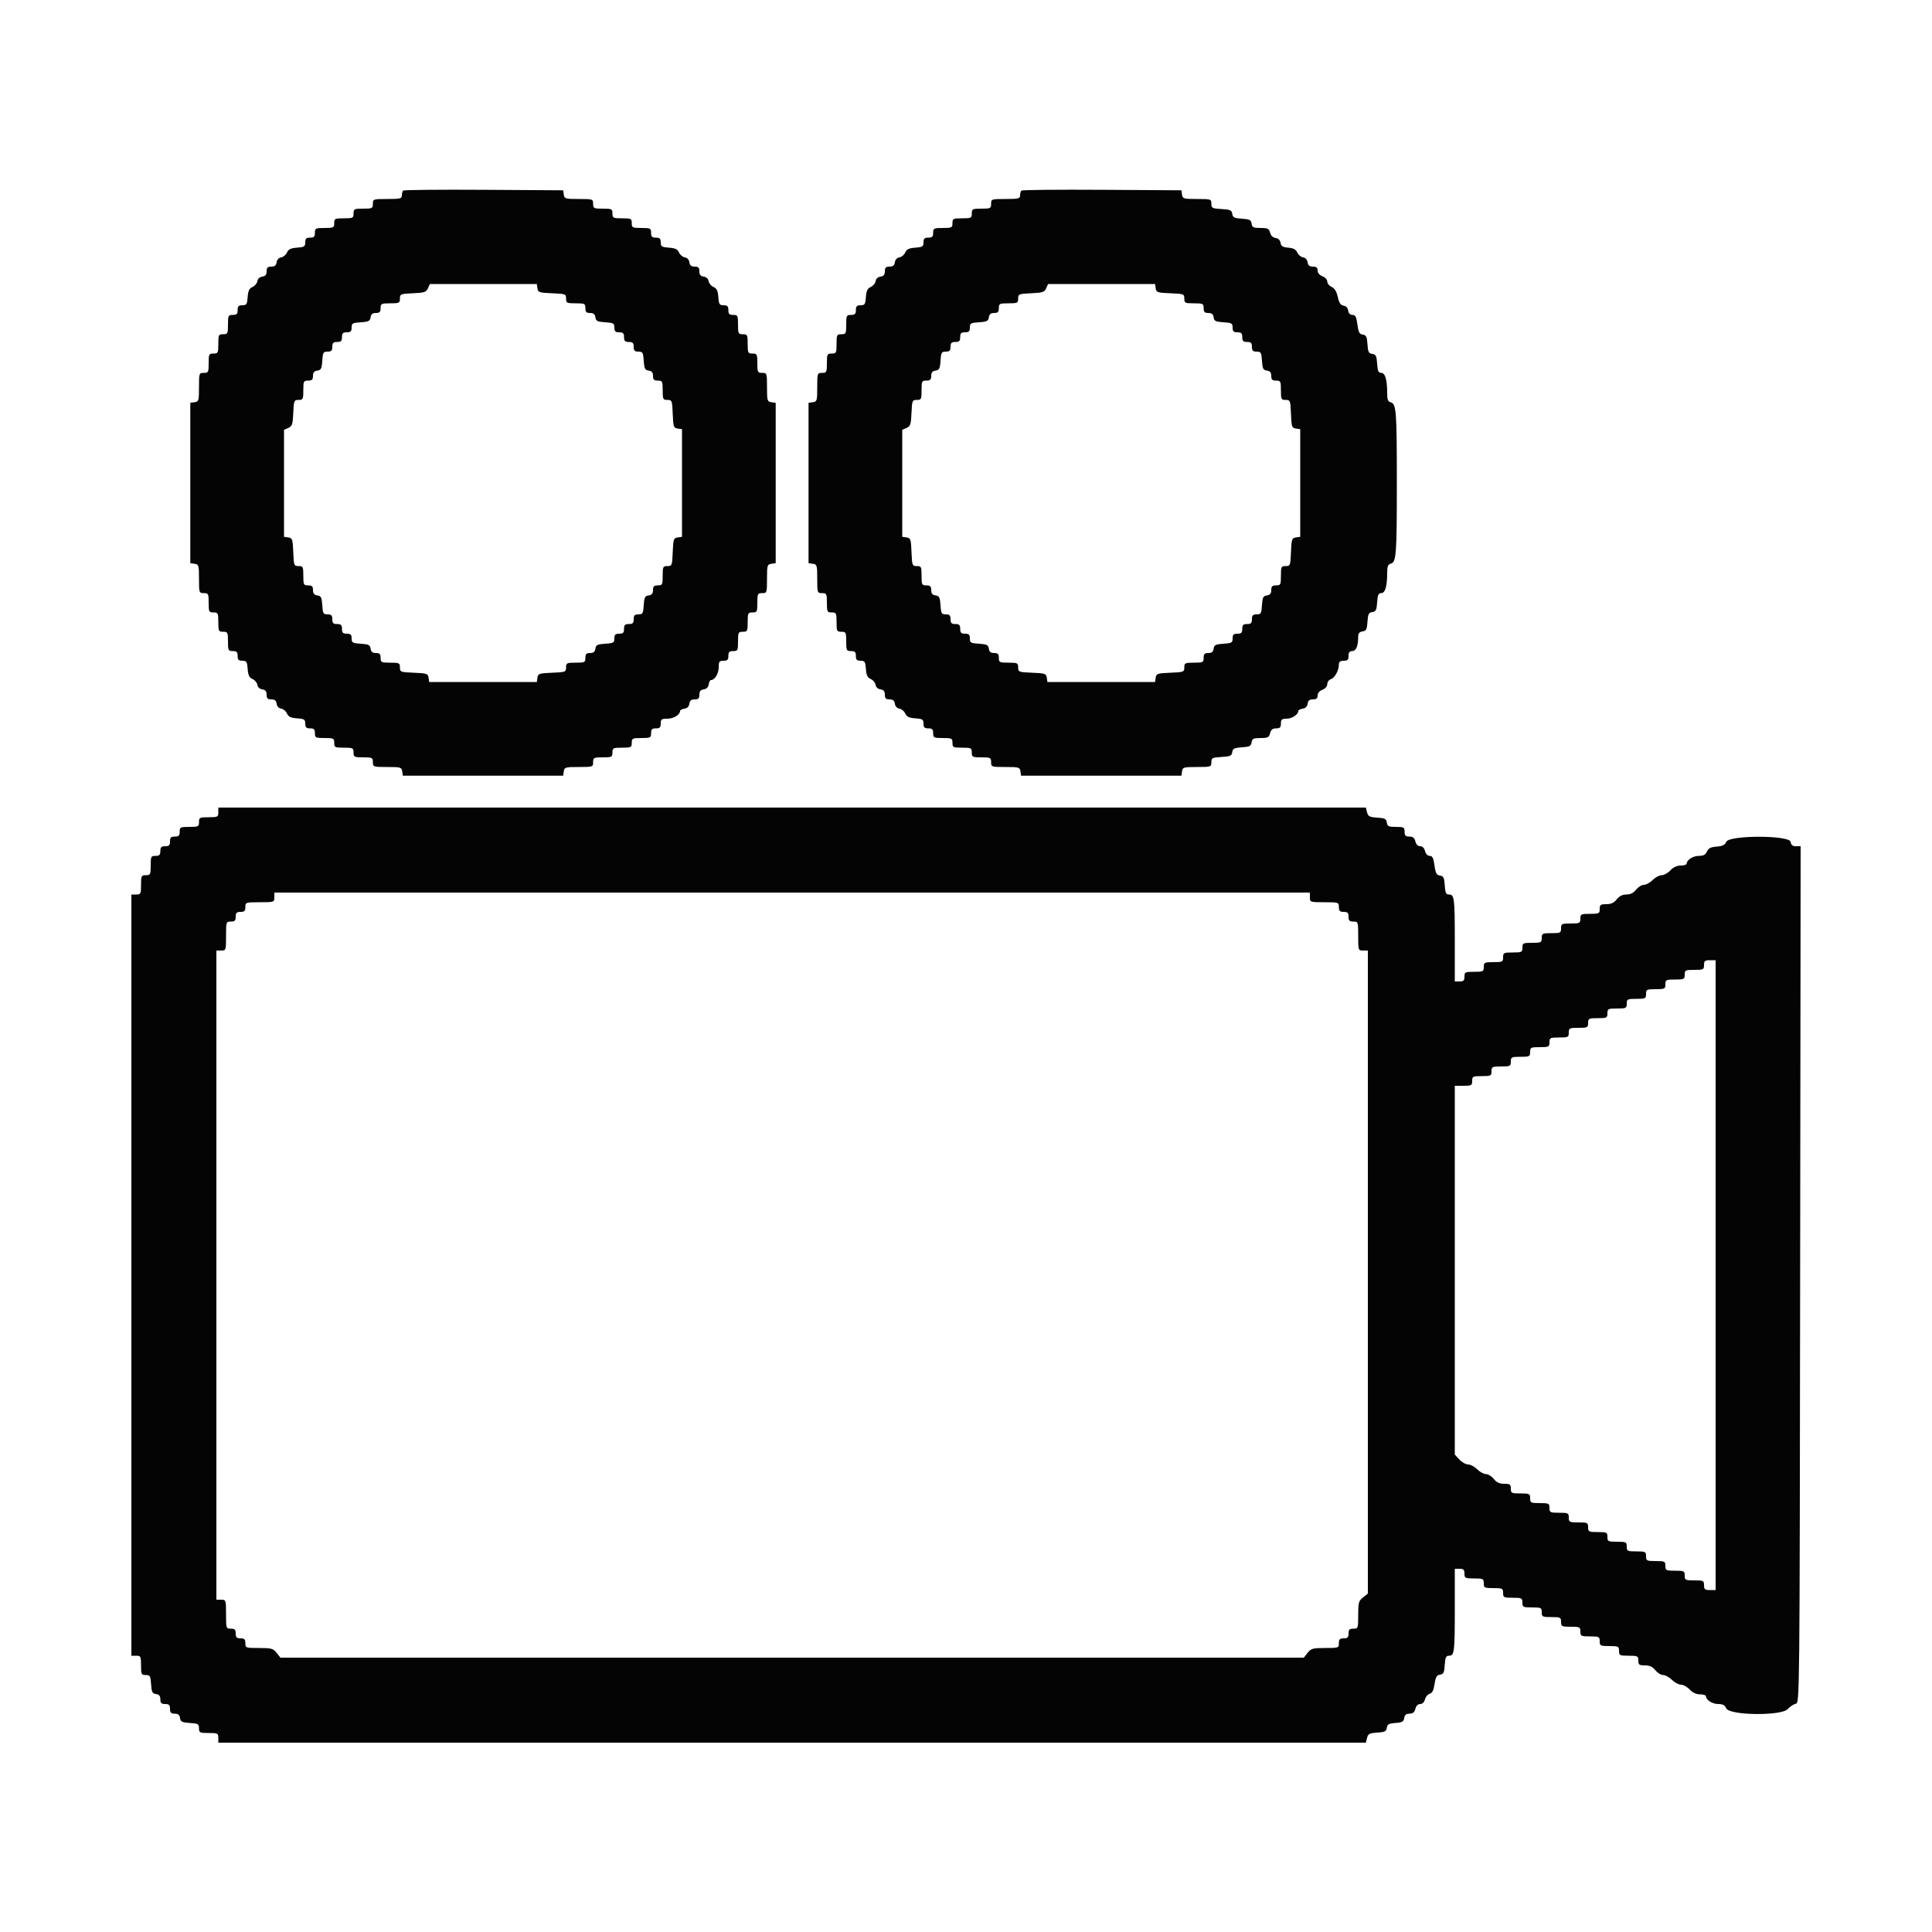 <svg id="svg" version="1.1" xmlns="http://www.w3.org/2000/svg" xmlns:xlink="http://www.w3.org/1999/xlink" width="400" height="400" viewBox="0, 0, 400,400"><g id="svgg"><path id="path0" d="M83.471 39.462 C 83.322 39.611,83.200 40.063,83.200 40.467 C 83.200 41.113,82.842 41.200,80.200 41.200 C 77.267 41.200,77.200 41.222,77.200 42.200 C 77.200 43.133,77.067 43.200,75.200 43.200 C 73.333 43.200,73.200 43.267,73.200 44.200 C 73.200 45.133,73.067 45.200,71.200 45.200 C 69.333 45.200,69.200 45.267,69.200 46.200 C 69.200 47.133,69.067 47.200,67.200 47.200 C 65.333 47.200,65.200 47.267,65.200 48.200 C 65.200 49.000,65.000 49.200,64.200 49.200 C 63.406 49.200,63.200 49.402,63.200 50.177 C 63.200 51.040,63.002 51.168,61.500 51.277 C 60.198 51.371,59.709 51.607,59.412 52.284 C 59.199 52.770,58.659 53.220,58.212 53.284 C 57.721 53.354,57.349 53.756,57.272 54.300 C 57.180 54.951,56.876 55.200,56.172 55.200 C 55.409 55.200,55.200 55.409,55.200 56.172 C 55.200 56.876,54.951 57.180,54.300 57.272 C 53.756 57.349,53.354 57.721,53.284 58.212 C 53.220 58.659,52.770 59.199,52.284 59.412 C 51.607 59.709,51.371 60.198,51.277 61.500 C 51.168 63.002,51.040 63.200,50.177 63.200 C 49.402 63.200,49.200 63.406,49.200 64.200 C 49.200 65.000,49.000 65.200,48.200 65.200 C 47.267 65.200,47.200 65.333,47.200 67.200 C 47.200 69.067,47.133 69.200,46.200 69.200 C 45.267 69.200,45.200 69.333,45.200 71.200 C 45.200 73.067,45.133 73.200,44.200 73.200 C 43.267 73.200,43.200 73.333,43.200 75.200 C 43.200 77.067,43.133 77.200,42.200 77.200 C 41.223 77.200,41.200 77.269,41.200 80.172 C 41.200 82.950,41.141 83.153,40.300 83.272 L 39.400 83.400 39.400 100.000 L 39.400 116.600 40.300 116.728 C 41.141 116.847,41.200 117.050,41.200 119.828 C 41.200 122.731,41.223 122.800,42.200 122.800 C 43.133 122.800,43.200 122.933,43.200 124.800 C 43.200 126.667,43.267 126.800,44.200 126.800 C 45.133 126.800,45.200 126.933,45.200 128.800 C 45.200 130.667,45.267 130.800,46.200 130.800 C 47.133 130.800,47.200 130.933,47.200 132.800 C 47.200 134.667,47.267 134.800,48.200 134.800 C 49.000 134.800,49.200 135.000,49.200 135.800 C 49.200 136.594,49.402 136.800,50.177 136.800 C 51.040 136.800,51.168 136.998,51.277 138.500 C 51.371 139.802,51.607 140.291,52.284 140.588 C 52.770 140.801,53.220 141.341,53.284 141.788 C 53.354 142.279,53.756 142.651,54.300 142.728 C 54.951 142.820,55.200 143.124,55.200 143.828 C 55.200 144.591,55.409 144.800,56.172 144.800 C 56.876 144.800,57.180 145.049,57.272 145.700 C 57.349 146.244,57.721 146.646,58.212 146.716 C 58.659 146.780,59.199 147.230,59.412 147.716 C 59.709 148.393,60.198 148.629,61.500 148.723 C 63.002 148.832,63.200 148.960,63.200 149.823 C 63.200 150.598,63.406 150.800,64.200 150.800 C 65.000 150.800,65.200 151.000,65.200 151.800 C 65.200 152.733,65.333 152.800,67.200 152.800 C 69.067 152.800,69.200 152.867,69.200 153.800 C 69.200 154.733,69.333 154.800,71.200 154.800 C 73.067 154.800,73.200 154.867,73.200 155.800 C 73.200 156.733,73.333 156.800,75.200 156.800 C 77.067 156.800,77.200 156.867,77.200 157.800 C 77.200 158.777,77.269 158.800,80.172 158.800 C 82.950 158.800,83.153 158.859,83.272 159.700 L 83.400 160.600 100.000 160.600 L 116.600 160.600 116.728 159.700 C 116.847 158.859,117.050 158.800,119.828 158.800 C 122.731 158.800,122.800 158.777,122.800 157.800 C 122.800 156.867,122.933 156.800,124.800 156.800 C 126.667 156.800,126.800 156.733,126.800 155.800 C 126.800 154.867,126.933 154.800,128.800 154.800 C 130.667 154.800,130.800 154.733,130.800 153.800 C 130.800 152.867,130.933 152.800,132.800 152.800 C 134.667 152.800,134.800 152.733,134.800 151.800 C 134.800 151.000,135.000 150.800,135.800 150.800 C 136.600 150.800,136.800 150.600,136.800 149.800 C 136.800 148.928,136.975 148.800,138.171 148.800 C 139.454 148.800,140.800 147.980,140.800 147.199 C 140.800 147.010,141.205 146.798,141.700 146.728 C 142.278 146.646,142.646 146.278,142.728 145.700 C 142.820 145.049,143.124 144.800,143.828 144.800 C 144.591 144.800,144.800 144.591,144.800 143.828 C 144.800 143.124,145.049 142.820,145.700 142.728 C 146.278 142.646,146.646 142.278,146.728 141.700 C 146.798 141.205,147.010 140.800,147.199 140.800 C 147.980 140.800,148.800 139.454,148.800 138.171 C 148.800 136.975,148.928 136.800,149.800 136.800 C 150.600 136.800,150.800 136.600,150.800 135.800 C 150.800 135.000,151.000 134.800,151.800 134.800 C 152.733 134.800,152.800 134.667,152.800 132.800 C 152.800 130.933,152.867 130.800,153.800 130.800 C 154.733 130.800,154.800 130.667,154.800 128.800 C 154.800 126.933,154.867 126.800,155.800 126.800 C 156.733 126.800,156.800 126.667,156.800 124.800 C 156.800 122.933,156.867 122.800,157.800 122.800 C 158.777 122.800,158.800 122.731,158.800 119.828 C 158.800 117.050,158.859 116.847,159.700 116.728 L 160.600 116.600 160.600 100.000 L 160.600 83.400 159.700 83.272 C 158.859 83.153,158.800 82.950,158.800 80.172 C 158.800 77.269,158.777 77.200,157.800 77.200 C 156.867 77.200,156.800 77.067,156.800 75.200 C 156.800 73.333,156.733 73.200,155.800 73.200 C 154.867 73.200,154.800 73.067,154.800 71.200 C 154.800 69.333,154.733 69.200,153.800 69.200 C 152.867 69.200,152.800 69.067,152.800 67.200 C 152.800 65.333,152.733 65.200,151.800 65.200 C 151.000 65.200,150.800 65.000,150.800 64.200 C 150.800 63.406,150.598 63.200,149.823 63.200 C 148.960 63.200,148.832 63.002,148.723 61.500 C 148.629 60.198,148.393 59.709,147.716 59.412 C 147.230 59.199,146.780 58.659,146.716 58.212 C 146.646 57.721,146.244 57.349,145.700 57.272 C 145.049 57.180,144.800 56.876,144.800 56.172 C 144.800 55.409,144.591 55.200,143.828 55.200 C 143.124 55.200,142.820 54.951,142.728 54.300 C 142.651 53.756,142.279 53.354,141.788 53.284 C 141.341 53.220,140.801 52.770,140.588 52.284 C 140.291 51.607,139.802 51.371,138.500 51.277 C 136.998 51.168,136.800 51.040,136.800 50.177 C 136.800 49.402,136.594 49.200,135.800 49.200 C 135.000 49.200,134.800 49.000,134.800 48.200 C 134.800 47.267,134.667 47.200,132.800 47.200 C 130.933 47.200,130.800 47.133,130.800 46.200 C 130.800 45.267,130.667 45.200,128.800 45.200 C 126.933 45.200,126.800 45.133,126.800 44.200 C 126.800 43.267,126.667 43.200,124.800 43.200 C 122.933 43.200,122.800 43.133,122.800 42.200 C 122.800 41.223,122.731 41.200,119.828 41.200 C 117.050 41.200,116.847 41.141,116.728 40.300 L 116.600 39.400 100.171 39.296 C 91.135 39.238,83.620 39.313,83.471 39.462 M211.471 39.462 C 211.322 39.611,211.200 40.063,211.200 40.467 C 211.200 41.113,210.842 41.200,208.200 41.200 C 205.267 41.200,205.200 41.222,205.200 42.200 C 205.200 43.133,205.067 43.200,203.200 43.200 C 201.333 43.200,201.200 43.267,201.200 44.200 C 201.200 45.133,201.067 45.200,199.200 45.200 C 197.333 45.200,197.200 45.267,197.200 46.200 C 197.200 47.133,197.067 47.200,195.200 47.200 C 193.333 47.200,193.200 47.267,193.200 48.200 C 193.200 49.000,193.000 49.200,192.200 49.200 C 191.406 49.200,191.200 49.402,191.200 50.177 C 191.200 51.040,191.002 51.168,189.500 51.277 C 188.198 51.371,187.709 51.607,187.412 52.284 C 187.199 52.770,186.659 53.220,186.212 53.284 C 185.721 53.354,185.349 53.756,185.272 54.300 C 185.180 54.951,184.876 55.200,184.172 55.200 C 183.409 55.200,183.200 55.409,183.200 56.172 C 183.200 56.876,182.951 57.180,182.300 57.272 C 181.756 57.349,181.354 57.721,181.284 58.212 C 181.220 58.659,180.770 59.199,180.284 59.412 C 179.607 59.709,179.371 60.198,179.277 61.500 C 179.168 63.002,179.040 63.200,178.177 63.200 C 177.402 63.200,177.200 63.406,177.200 64.200 C 177.200 65.000,177.000 65.200,176.200 65.200 C 175.267 65.200,175.200 65.333,175.200 67.200 C 175.200 69.067,175.133 69.200,174.200 69.200 C 173.267 69.200,173.200 69.333,173.200 71.200 C 173.200 73.067,173.133 73.200,172.200 73.200 C 171.267 73.200,171.200 73.333,171.200 75.200 C 171.200 77.067,171.133 77.200,170.200 77.200 C 169.223 77.200,169.200 77.269,169.200 80.172 C 169.200 82.950,169.141 83.153,168.300 83.272 L 167.400 83.400 167.400 100.000 L 167.400 116.600 168.300 116.728 C 169.141 116.847,169.200 117.050,169.200 119.828 C 169.200 122.731,169.223 122.800,170.200 122.800 C 171.133 122.800,171.200 122.933,171.200 124.800 C 171.200 126.667,171.267 126.800,172.200 126.800 C 173.133 126.800,173.200 126.933,173.200 128.800 C 173.200 130.667,173.267 130.800,174.200 130.800 C 175.133 130.800,175.200 130.933,175.200 132.800 C 175.200 134.667,175.267 134.800,176.200 134.800 C 177.000 134.800,177.200 135.000,177.200 135.800 C 177.200 136.594,177.402 136.800,178.177 136.800 C 179.040 136.800,179.168 136.998,179.277 138.500 C 179.371 139.802,179.607 140.291,180.284 140.588 C 180.770 140.801,181.220 141.341,181.284 141.788 C 181.354 142.279,181.756 142.651,182.300 142.728 C 182.951 142.820,183.200 143.124,183.200 143.828 C 183.200 144.591,183.409 144.800,184.172 144.800 C 184.876 144.800,185.180 145.049,185.272 145.700 C 185.349 146.244,185.721 146.646,186.212 146.716 C 186.659 146.780,187.199 147.230,187.412 147.716 C 187.709 148.393,188.198 148.629,189.500 148.723 C 191.002 148.832,191.200 148.960,191.200 149.823 C 191.200 150.598,191.406 150.800,192.200 150.800 C 193.000 150.800,193.200 151.000,193.200 151.800 C 193.200 152.733,193.333 152.800,195.200 152.800 C 197.067 152.800,197.200 152.867,197.200 153.800 C 197.200 154.733,197.333 154.800,199.200 154.800 C 201.067 154.800,201.200 154.867,201.200 155.800 C 201.200 156.733,201.333 156.800,203.200 156.800 C 205.067 156.800,205.200 156.867,205.200 157.800 C 205.200 158.777,205.269 158.800,208.172 158.800 C 210.950 158.800,211.153 158.859,211.272 159.700 L 211.400 160.600 228.000 160.600 L 244.600 160.600 244.728 159.700 C 244.847 158.859,245.050 158.800,247.828 158.800 C 250.715 158.800,250.800 158.772,250.800 157.821 C 250.800 156.922,250.972 156.832,252.900 156.721 C 254.714 156.616,255.017 156.480,255.125 155.721 C 255.231 154.979,255.544 154.823,257.125 154.721 C 258.721 154.618,259.019 154.466,259.128 153.700 C 259.238 152.925,259.496 152.800,260.984 152.800 C 262.495 152.800,262.745 152.674,262.964 151.800 C 263.148 151.069,263.483 150.800,264.208 150.800 C 264.999 150.800,265.200 150.598,265.200 149.800 C 265.200 148.961,265.389 148.800,266.371 148.800 C 267.487 148.800,268.800 147.935,268.800 147.199 C 268.800 147.010,269.205 146.798,269.700 146.728 C 270.278 146.646,270.646 146.278,270.728 145.700 C 270.820 145.049,271.124 144.800,271.828 144.800 C 272.537 144.800,272.800 144.581,272.800 143.990 C 272.800 143.494,273.188 143.033,273.800 142.800 C 274.397 142.573,274.800 142.104,274.800 141.637 C 274.800 141.206,275.133 140.748,275.539 140.619 C 276.350 140.362,277.200 138.808,277.200 137.581 C 277.200 137.015,277.475 136.800,278.200 136.800 C 279.000 136.800,279.200 136.600,279.200 135.800 C 279.200 135.087,279.416 134.800,279.953 134.800 C 280.747 134.800,281.185 133.785,281.195 131.928 C 281.199 131.123,281.424 130.824,282.100 130.728 C 282.866 130.619,283.018 130.321,283.121 128.725 C 283.223 127.144,283.379 126.831,284.121 126.725 C 284.864 126.619,285.019 126.307,285.122 124.700 C 285.220 123.174,285.387 122.800,285.972 122.800 C 286.789 122.800,287.200 121.393,287.200 118.597 C 287.200 117.276,287.366 116.850,287.939 116.700 C 289.089 116.399,289.200 114.932,289.200 100.000 C 289.200 85.068,289.089 83.601,287.939 83.300 C 287.366 83.150,287.200 82.724,287.200 81.403 C 287.200 78.607,286.789 77.200,285.972 77.200 C 285.387 77.200,285.220 76.826,285.122 75.300 C 285.019 73.693,284.864 73.381,284.121 73.275 C 283.379 73.169,283.223 72.856,283.121 71.275 C 283.020 69.714,282.858 69.380,282.149 69.279 C 281.455 69.180,281.249 68.791,281.035 67.179 C 280.825 65.595,280.621 65.200,280.014 65.200 C 279.532 65.200,279.209 64.872,279.128 64.300 C 279.050 63.749,278.679 63.354,278.173 63.282 C 277.562 63.194,277.249 62.725,276.973 61.482 C 276.720 60.339,276.312 59.673,275.700 59.405 C 275.205 59.188,274.800 58.689,274.800 58.295 C 274.800 57.901,274.352 57.410,273.800 57.200 C 273.188 56.967,272.800 56.506,272.800 56.010 C 272.800 55.419,272.537 55.200,271.828 55.200 C 271.124 55.200,270.820 54.951,270.728 54.300 C 270.651 53.756,270.279 53.354,269.788 53.284 C 269.341 53.220,268.801 52.770,268.588 52.284 C 268.307 51.644,267.793 51.366,266.725 51.277 C 265.558 51.180,265.224 50.971,265.125 50.277 C 265.046 49.722,264.670 49.353,264.101 49.272 C 263.540 49.193,263.110 48.779,262.957 48.172 C 262.746 47.330,262.482 47.200,260.984 47.200 C 259.496 47.200,259.238 47.075,259.128 46.300 C 259.019 45.534,258.721 45.382,257.125 45.279 C 255.544 45.177,255.231 45.021,255.125 44.279 C 255.017 43.520,254.714 43.384,252.900 43.279 C 250.972 43.168,250.800 43.078,250.800 42.179 C 250.800 41.228,250.715 41.200,247.828 41.200 C 245.050 41.200,244.847 41.141,244.728 40.300 L 244.600 39.400 228.171 39.296 C 219.135 39.238,211.620 39.313,211.471 39.462 M111.272 59.700 C 111.389 60.526,111.639 60.610,114.300 60.718 C 117.081 60.830,117.200 60.875,117.200 61.818 C 117.200 62.730,117.343 62.800,119.200 62.800 C 121.067 62.800,121.200 62.867,121.200 63.800 C 121.200 64.592,121.402 64.800,122.172 64.800 C 122.876 64.800,123.180 65.049,123.272 65.700 C 123.381 66.468,123.679 66.618,125.300 66.722 C 127.015 66.832,127.200 66.939,127.200 67.822 C 127.200 68.599,127.406 68.800,128.200 68.800 C 129.000 68.800,129.200 69.000,129.200 69.800 C 129.200 70.600,129.400 70.800,130.200 70.800 C 131.000 70.800,131.200 71.000,131.200 71.800 C 131.200 72.594,131.401 72.800,132.178 72.800 C 133.061 72.800,133.168 72.985,133.278 74.700 C 133.382 76.321,133.532 76.619,134.300 76.728 C 134.951 76.820,135.200 77.124,135.200 77.828 C 135.200 78.598,135.408 78.800,136.200 78.800 C 137.133 78.800,137.200 78.933,137.200 80.800 C 137.200 82.657,137.270 82.800,138.182 82.800 C 139.125 82.800,139.170 82.919,139.282 85.700 C 139.390 88.361,139.474 88.611,140.300 88.728 L 141.200 88.856 141.200 100.000 L 141.200 111.144 140.300 111.272 C 139.474 111.389,139.390 111.639,139.282 114.300 C 139.170 117.081,139.125 117.200,138.182 117.200 C 137.270 117.200,137.200 117.343,137.200 119.200 C 137.200 121.067,137.133 121.200,136.200 121.200 C 135.408 121.200,135.200 121.402,135.200 122.172 C 135.200 122.876,134.951 123.180,134.300 123.272 C 133.532 123.381,133.382 123.679,133.278 125.300 C 133.168 127.015,133.061 127.200,132.178 127.200 C 131.401 127.200,131.200 127.406,131.200 128.200 C 131.200 129.000,131.000 129.200,130.200 129.200 C 129.400 129.200,129.200 129.400,129.200 130.200 C 129.200 131.000,129.000 131.200,128.200 131.200 C 127.406 131.200,127.200 131.401,127.200 132.178 C 127.200 133.061,127.015 133.168,125.300 133.278 C 123.679 133.382,123.381 133.532,123.272 134.300 C 123.180 134.951,122.876 135.200,122.172 135.200 C 121.402 135.200,121.200 135.408,121.200 136.200 C 121.200 137.133,121.067 137.200,119.200 137.200 C 117.343 137.200,117.200 137.270,117.200 138.182 C 117.200 139.125,117.081 139.170,114.300 139.282 C 111.639 139.390,111.389 139.474,111.272 140.300 L 111.144 141.200 100.000 141.200 L 88.856 141.200 88.728 140.300 C 88.611 139.474,88.361 139.390,85.700 139.282 C 82.919 139.170,82.800 139.125,82.800 138.182 C 82.800 137.270,82.657 137.200,80.800 137.200 C 78.933 137.200,78.800 137.133,78.800 136.200 C 78.800 135.408,78.598 135.200,77.828 135.200 C 77.124 135.200,76.820 134.951,76.728 134.300 C 76.619 133.532,76.321 133.382,74.700 133.278 C 72.985 133.168,72.800 133.061,72.800 132.178 C 72.800 131.401,72.594 131.200,71.800 131.200 C 71.000 131.200,70.800 131.000,70.800 130.200 C 70.800 129.400,70.600 129.200,69.800 129.200 C 69.000 129.200,68.800 129.000,68.800 128.200 C 68.800 127.406,68.599 127.200,67.822 127.200 C 66.939 127.200,66.832 127.015,66.722 125.300 C 66.618 123.679,66.468 123.381,65.700 123.272 C 65.049 123.180,64.800 122.876,64.800 122.172 C 64.800 121.402,64.592 121.200,63.800 121.200 C 62.867 121.200,62.800 121.067,62.800 119.200 C 62.800 117.343,62.730 117.200,61.818 117.200 C 60.875 117.200,60.830 117.081,60.718 114.300 C 60.610 111.639,60.526 111.389,59.700 111.272 L 58.800 111.144 58.800 100.067 L 58.800 88.990 59.700 88.595 C 60.486 88.250,60.615 87.857,60.718 85.500 C 60.831 82.932,60.885 82.800,61.818 82.800 C 62.730 82.800,62.800 82.657,62.800 80.800 C 62.800 78.933,62.867 78.800,63.800 78.800 C 64.592 78.800,64.800 78.598,64.800 77.828 C 64.800 77.124,65.049 76.820,65.700 76.728 C 66.468 76.619,66.618 76.321,66.722 74.700 C 66.832 72.985,66.939 72.800,67.822 72.800 C 68.599 72.800,68.800 72.594,68.800 71.800 C 68.800 71.000,69.000 70.800,69.800 70.800 C 70.600 70.800,70.800 70.600,70.800 69.800 C 70.800 69.000,71.000 68.800,71.800 68.800 C 72.594 68.800,72.800 68.599,72.800 67.822 C 72.800 66.939,72.985 66.832,74.700 66.722 C 76.321 66.618,76.619 66.468,76.728 65.700 C 76.820 65.049,77.124 64.800,77.828 64.800 C 78.598 64.800,78.800 64.592,78.800 63.800 C 78.800 62.867,78.933 62.800,80.800 62.800 C 82.657 62.800,82.800 62.730,82.800 61.818 C 82.800 60.885,82.932 60.831,85.500 60.718 C 87.857 60.615,88.250 60.486,88.595 59.700 L 88.990 58.800 100.067 58.800 L 111.144 58.800 111.272 59.700 M239.272 59.700 C 239.389 60.526,239.639 60.610,242.300 60.718 C 245.081 60.830,245.200 60.875,245.200 61.818 C 245.200 62.730,245.343 62.800,247.200 62.800 C 249.067 62.800,249.200 62.867,249.200 63.800 C 249.200 64.592,249.402 64.800,250.172 64.800 C 250.876 64.800,251.180 65.049,251.272 65.700 C 251.381 66.468,251.679 66.618,253.300 66.722 C 255.015 66.832,255.200 66.939,255.200 67.822 C 255.200 68.599,255.406 68.800,256.200 68.800 C 257.000 68.800,257.200 69.000,257.200 69.800 C 257.200 70.600,257.400 70.800,258.200 70.800 C 259.000 70.800,259.200 71.000,259.200 71.800 C 259.200 72.594,259.401 72.800,260.178 72.800 C 261.061 72.800,261.168 72.985,261.278 74.700 C 261.382 76.321,261.532 76.619,262.300 76.728 C 262.951 76.820,263.200 77.124,263.200 77.828 C 263.200 78.598,263.408 78.800,264.200 78.800 C 265.133 78.800,265.200 78.933,265.200 80.800 C 265.200 82.657,265.270 82.800,266.182 82.800 C 267.125 82.800,267.170 82.919,267.282 85.700 C 267.390 88.361,267.474 88.611,268.300 88.728 L 269.200 88.856 269.200 100.000 L 269.200 111.144 268.300 111.272 C 267.474 111.389,267.390 111.639,267.282 114.300 C 267.170 117.081,267.125 117.200,266.182 117.200 C 265.270 117.200,265.200 117.343,265.200 119.200 C 265.200 121.067,265.133 121.200,264.200 121.200 C 263.408 121.200,263.200 121.402,263.200 122.172 C 263.200 122.876,262.951 123.180,262.300 123.272 C 261.532 123.381,261.382 123.679,261.278 125.300 C 261.168 127.015,261.061 127.200,260.178 127.200 C 259.401 127.200,259.200 127.406,259.200 128.200 C 259.200 129.000,259.000 129.200,258.200 129.200 C 257.400 129.200,257.200 129.400,257.200 130.200 C 257.200 131.000,257.000 131.200,256.200 131.200 C 255.406 131.200,255.200 131.401,255.200 132.178 C 255.200 133.061,255.015 133.168,253.300 133.278 C 251.679 133.382,251.381 133.532,251.272 134.300 C 251.180 134.951,250.876 135.200,250.172 135.200 C 249.402 135.200,249.200 135.408,249.200 136.200 C 249.200 137.133,249.067 137.200,247.200 137.200 C 245.343 137.200,245.200 137.270,245.200 138.182 C 245.200 139.125,245.081 139.170,242.300 139.282 C 239.639 139.390,239.389 139.474,239.272 140.300 L 239.144 141.200 228.000 141.200 L 216.856 141.200 216.728 140.300 C 216.611 139.474,216.361 139.390,213.700 139.282 C 210.919 139.170,210.800 139.125,210.800 138.182 C 210.800 137.270,210.657 137.200,208.800 137.200 C 206.933 137.200,206.800 137.133,206.800 136.200 C 206.800 135.408,206.598 135.200,205.828 135.200 C 205.124 135.200,204.820 134.951,204.728 134.300 C 204.619 133.532,204.321 133.382,202.700 133.278 C 200.985 133.168,200.800 133.061,200.800 132.178 C 200.800 131.401,200.594 131.200,199.800 131.200 C 199.000 131.200,198.800 131.000,198.800 130.200 C 198.800 129.400,198.600 129.200,197.800 129.200 C 197.000 129.200,196.800 129.000,196.800 128.200 C 196.800 127.406,196.599 127.200,195.822 127.200 C 194.939 127.200,194.832 127.015,194.722 125.300 C 194.618 123.679,194.468 123.381,193.700 123.272 C 193.049 123.180,192.800 122.876,192.800 122.172 C 192.800 121.402,192.592 121.200,191.800 121.200 C 190.867 121.200,190.800 121.067,190.800 119.200 C 190.800 117.343,190.730 117.200,189.818 117.200 C 188.875 117.200,188.830 117.081,188.718 114.300 C 188.610 111.639,188.526 111.389,187.700 111.272 L 186.800 111.144 186.800 100.067 L 186.800 88.990 187.700 88.595 C 188.486 88.250,188.615 87.857,188.718 85.500 C 188.831 82.932,188.885 82.800,189.818 82.800 C 190.730 82.800,190.800 82.657,190.800 80.800 C 190.800 78.933,190.867 78.800,191.800 78.800 C 192.592 78.800,192.800 78.598,192.800 77.828 C 192.800 77.124,193.049 76.820,193.700 76.728 C 194.468 76.619,194.618 76.321,194.722 74.700 C 194.832 72.985,194.939 72.800,195.822 72.800 C 196.599 72.800,196.800 72.594,196.800 71.800 C 196.800 71.000,197.000 70.800,197.800 70.800 C 198.600 70.800,198.800 70.600,198.800 69.800 C 198.800 69.000,199.000 68.800,199.800 68.800 C 200.594 68.800,200.800 68.599,200.800 67.822 C 200.800 66.939,200.985 66.832,202.700 66.722 C 204.321 66.618,204.619 66.468,204.728 65.700 C 204.820 65.049,205.124 64.800,205.828 64.800 C 206.598 64.800,206.800 64.592,206.800 63.800 C 206.800 62.867,206.933 62.800,208.800 62.800 C 210.657 62.800,210.800 62.730,210.800 61.818 C 210.800 60.885,210.932 60.831,213.500 60.718 C 215.857 60.615,216.250 60.486,216.595 59.700 L 216.990 58.800 228.067 58.800 L 239.144 58.800 239.272 59.700 M45.200 168.200 C 45.200 169.133,45.067 169.200,43.200 169.200 C 41.333 169.200,41.200 169.267,41.200 170.200 C 41.200 171.133,41.067 171.200,39.200 171.200 C 37.333 171.200,37.200 171.267,37.200 172.200 C 37.200 173.000,37.000 173.200,36.200 173.200 C 35.400 173.200,35.200 173.400,35.200 174.200 C 35.200 175.000,35.000 175.200,34.200 175.200 C 33.400 175.200,33.200 175.400,33.200 176.200 C 33.200 177.000,33.000 177.200,32.200 177.200 C 31.267 177.200,31.200 177.333,31.200 179.200 C 31.200 181.067,31.133 181.200,30.200 181.200 C 29.267 181.200,29.200 181.333,29.200 183.200 C 29.200 185.067,29.133 185.200,28.200 185.200 L 27.200 185.200 27.200 264.000 L 27.200 342.800 28.200 342.800 C 29.133 342.800,29.200 342.933,29.200 344.800 C 29.200 346.655,29.271 346.800,30.178 346.800 C 31.061 346.800,31.168 346.985,31.278 348.700 C 31.382 350.321,31.532 350.619,32.300 350.728 C 32.951 350.820,33.200 351.124,33.200 351.828 C 33.200 352.598,33.408 352.800,34.200 352.800 C 35.000 352.800,35.200 353.000,35.200 353.800 C 35.200 354.592,35.402 354.800,36.172 354.800 C 36.876 354.800,37.180 355.049,37.272 355.700 C 37.381 356.468,37.679 356.618,39.300 356.722 C 41.015 356.832,41.200 356.939,41.200 357.822 C 41.200 358.729,41.345 358.800,43.200 358.800 C 45.067 358.800,45.200 358.867,45.200 359.800 L 45.200 360.800 163.992 360.800 L 282.785 360.800 283.031 359.820 C 283.241 358.981,283.543 358.823,285.138 358.720 C 286.706 358.619,287.020 358.461,287.125 357.722 C 287.227 357.001,287.551 356.822,288.925 356.722 C 290.313 356.621,290.622 356.446,290.728 355.700 C 290.820 355.051,291.124 354.800,291.820 354.800 C 292.515 354.800,292.855 354.521,293.036 353.800 C 293.192 353.179,293.570 352.800,294.036 352.800 C 294.493 352.800,294.879 352.426,295.026 351.838 C 295.159 351.309,295.598 350.789,296.003 350.683 C 296.522 350.548,296.817 349.957,297.011 348.668 C 297.229 347.214,297.458 346.820,298.142 346.722 C 298.861 346.620,299.020 346.292,299.122 344.700 C 299.220 343.167,299.386 342.800,299.979 342.800 C 301.114 342.800,301.200 342.122,301.200 333.167 L 301.200 324.800 302.200 324.800 C 303.000 324.800,303.200 325.000,303.200 325.800 C 303.200 326.733,303.333 326.800,305.200 326.800 C 307.067 326.800,307.200 326.867,307.200 327.800 C 307.200 328.733,307.333 328.800,309.200 328.800 C 311.067 328.800,311.200 328.867,311.200 329.800 C 311.200 330.733,311.333 330.800,313.200 330.800 C 315.067 330.800,315.200 330.867,315.200 331.800 C 315.200 332.733,315.333 332.800,317.200 332.800 C 319.067 332.800,319.200 332.867,319.200 333.800 C 319.200 334.733,319.333 334.800,321.200 334.800 C 323.067 334.800,323.200 334.867,323.200 335.800 C 323.200 336.733,323.333 336.800,325.200 336.800 C 327.067 336.800,327.200 336.867,327.200 337.800 C 327.200 338.733,327.333 338.800,329.200 338.800 C 331.067 338.800,331.200 338.867,331.200 339.800 C 331.200 340.733,331.333 340.800,333.200 340.800 C 335.067 340.800,335.200 340.867,335.200 341.800 C 335.200 342.733,335.333 342.800,337.200 342.800 C 339.067 342.800,339.200 342.867,339.200 343.800 C 339.200 344.672,339.375 344.800,340.571 344.800 C 341.557 344.800,342.163 345.081,342.729 345.800 C 343.161 346.350,343.886 346.800,344.339 346.800 C 344.793 346.800,345.614 347.250,346.164 347.800 C 346.714 348.350,347.556 348.800,348.036 348.800 C 348.516 348.800,349.325 349.250,349.835 349.800 C 350.433 350.445,351.194 350.800,351.981 350.800 C 352.651 350.800,353.200 350.967,353.200 351.171 C 353.200 351.957,354.512 352.800,355.734 352.800 C 356.674 352.800,357.114 353.037,357.405 353.700 C 358.046 355.161,368.779 355.296,370.110 353.859 C 370.601 353.330,371.362 352.828,371.801 352.743 C 372.596 352.590,372.600 352.193,372.701 263.895 L 372.802 175.200 371.829 175.200 C 371.124 175.200,370.820 174.952,370.728 174.300 C 370.529 172.903,358.026 172.885,357.413 174.281 C 357.122 174.944,356.626 175.192,355.413 175.281 C 354.189 175.371,353.705 175.617,353.405 176.300 C 353.114 176.963,352.674 177.200,351.734 177.200 C 350.512 177.200,349.200 178.043,349.200 178.829 C 349.200 179.033,348.651 179.200,347.981 179.200 C 347.194 179.200,346.433 179.555,345.835 180.200 C 345.325 180.750,344.516 181.200,344.036 181.200 C 343.556 181.200,342.714 181.650,342.164 182.200 C 341.614 182.750,340.793 183.200,340.339 183.200 C 339.886 183.200,339.161 183.650,338.729 184.200 C 338.198 184.874,337.546 185.200,336.729 185.200 C 335.911 185.200,335.259 185.526,334.729 186.200 C 334.163 186.919,333.557 187.200,332.571 187.200 C 331.375 187.200,331.200 187.328,331.200 188.200 C 331.200 189.133,331.067 189.200,329.200 189.200 C 327.333 189.200,327.200 189.267,327.200 190.200 C 327.200 191.133,327.067 191.200,325.200 191.200 C 323.333 191.200,323.200 191.267,323.200 192.200 C 323.200 193.133,323.067 193.200,321.200 193.200 C 319.333 193.200,319.200 193.267,319.200 194.200 C 319.200 195.133,319.067 195.200,317.200 195.200 C 315.333 195.200,315.200 195.267,315.200 196.200 C 315.200 197.133,315.067 197.200,313.200 197.200 C 311.333 197.200,311.200 197.267,311.200 198.200 C 311.200 199.133,311.067 199.200,309.200 199.200 C 307.333 199.200,307.200 199.267,307.200 200.200 C 307.200 201.133,307.067 201.200,305.200 201.200 C 303.333 201.200,303.200 201.267,303.200 202.200 C 303.200 203.000,303.000 203.200,302.200 203.200 L 301.200 203.200 301.200 194.833 C 301.200 185.878,301.114 185.200,299.979 185.200 C 299.386 185.200,299.220 184.833,299.122 183.300 C 299.019 181.703,298.862 181.380,298.134 181.277 C 297.426 181.176,297.219 180.795,296.997 179.177 C 296.786 177.642,296.564 177.200,296.006 177.200 C 295.572 177.200,295.187 176.803,295.036 176.200 C 294.880 175.579,294.501 175.200,294.036 175.200 C 293.570 175.200,293.192 174.821,293.036 174.200 C 292.852 173.469,292.517 173.200,291.792 173.200 C 291.001 173.200,290.800 172.998,290.800 172.200 C 290.800 171.284,290.651 171.200,289.028 171.200 C 287.495 171.200,287.238 171.079,287.128 170.300 C 287.019 169.535,286.720 169.382,285.138 169.280 C 283.543 169.177,283.241 169.019,283.031 168.180 L 282.785 167.200 163.992 167.200 L 45.200 167.200 45.200 168.200 M271.200 185.800 C 271.200 186.778,271.267 186.800,274.200 186.800 C 277.133 186.800,277.200 186.822,277.200 187.800 C 277.200 188.600,277.400 188.800,278.200 188.800 C 279.000 188.800,279.200 189.000,279.200 189.800 C 279.200 190.600,279.400 190.800,280.200 190.800 C 281.178 190.800,281.200 190.867,281.200 193.800 C 281.200 196.733,281.222 196.800,282.200 196.800 L 283.200 196.800 283.200 263.371 L 283.200 329.942 282.200 330.729 C 281.301 331.436,281.200 331.802,281.200 334.358 C 281.200 337.123,281.173 337.200,280.200 337.200 C 279.400 337.200,279.200 337.400,279.200 338.200 C 279.200 339.000,279.000 339.200,278.200 339.200 C 277.400 339.200,277.200 339.400,277.200 340.200 C 277.200 341.173,277.123 341.200,274.358 341.200 C 271.802 341.200,271.436 341.301,270.729 342.200 L 269.942 343.200 164.000 343.200 L 58.058 343.200 57.271 342.200 C 56.564 341.301,56.198 341.200,53.642 341.200 C 50.877 341.200,50.800 341.173,50.800 340.200 C 50.800 339.400,50.600 339.200,49.800 339.200 C 49.000 339.200,48.800 339.000,48.800 338.200 C 48.800 337.400,48.600 337.200,47.800 337.200 C 46.822 337.200,46.800 337.133,46.800 334.200 C 46.800 331.267,46.778 331.200,45.800 331.200 L 44.800 331.200 44.800 264.000 L 44.800 196.800 45.800 196.800 C 46.778 196.800,46.800 196.733,46.800 193.800 C 46.800 190.867,46.822 190.800,47.800 190.800 C 48.600 190.800,48.800 190.600,48.800 189.800 C 48.800 189.000,49.000 188.800,49.800 188.800 C 50.600 188.800,50.800 188.600,50.800 187.800 C 50.800 186.822,50.867 186.800,53.800 186.800 C 56.733 186.800,56.800 186.778,56.800 185.800 L 56.800 184.800 164.000 184.800 L 271.200 184.800 271.200 185.800 M355.200 264.000 L 355.200 329.200 354.000 329.200 C 352.987 329.200,352.800 329.044,352.800 328.200 C 352.800 327.267,352.667 327.200,350.800 327.200 C 348.933 327.200,348.800 327.133,348.800 326.200 C 348.800 325.267,348.667 325.200,346.800 325.200 C 344.933 325.200,344.800 325.133,344.800 324.200 C 344.800 323.267,344.667 323.200,342.800 323.200 C 340.933 323.200,340.800 323.133,340.800 322.200 C 340.800 321.267,340.667 321.200,338.800 321.200 C 336.933 321.200,336.800 321.133,336.800 320.200 C 336.800 319.267,336.667 319.200,334.800 319.200 C 332.933 319.200,332.800 319.133,332.800 318.200 C 332.800 317.267,332.667 317.200,330.800 317.200 C 328.933 317.200,328.800 317.133,328.800 316.200 C 328.800 315.267,328.667 315.200,326.800 315.200 C 324.933 315.200,324.800 315.133,324.800 314.200 C 324.800 313.267,324.667 313.200,322.800 313.200 C 320.933 313.200,320.800 313.133,320.800 312.200 C 320.800 311.267,320.667 311.200,318.800 311.200 C 316.933 311.200,316.800 311.133,316.800 310.200 C 316.800 309.267,316.667 309.200,314.800 309.200 C 312.933 309.200,312.800 309.133,312.800 308.200 C 312.800 307.328,312.625 307.200,311.429 307.200 C 310.443 307.200,309.837 306.919,309.271 306.200 C 308.839 305.650,308.114 305.200,307.661 305.200 C 307.207 305.200,306.386 304.750,305.836 304.200 C 305.286 303.650,304.444 303.200,303.964 303.200 C 303.484 303.200,302.666 302.741,302.146 302.179 L 301.200 301.159 301.200 262.979 L 301.200 224.800 303.000 224.800 C 304.653 224.800,304.800 224.719,304.800 223.800 C 304.800 222.867,304.933 222.800,306.800 222.800 C 308.667 222.800,308.800 222.733,308.800 221.800 C 308.800 220.867,308.933 220.800,310.800 220.800 C 312.667 220.800,312.800 220.733,312.800 219.800 C 312.800 218.867,312.933 218.800,314.800 218.800 C 316.667 218.800,316.800 218.733,316.800 217.800 C 316.800 216.867,316.933 216.800,318.800 216.800 C 320.667 216.800,320.800 216.733,320.800 215.800 C 320.800 214.867,320.933 214.800,322.800 214.800 C 324.667 214.800,324.800 214.733,324.800 213.800 C 324.800 212.867,324.933 212.800,326.800 212.800 C 328.667 212.800,328.800 212.733,328.800 211.800 C 328.800 210.867,328.933 210.800,330.800 210.800 C 332.667 210.800,332.800 210.733,332.800 209.800 C 332.800 208.867,332.933 208.800,334.800 208.800 C 336.667 208.800,336.800 208.733,336.800 207.800 C 336.800 206.867,336.933 206.800,338.800 206.800 C 340.667 206.800,340.800 206.733,340.800 205.800 C 340.800 204.867,340.933 204.800,342.800 204.800 C 344.667 204.800,344.800 204.733,344.800 203.800 C 344.800 202.867,344.933 202.800,346.800 202.800 C 348.667 202.800,348.800 202.733,348.800 201.800 C 348.800 200.867,348.933 200.800,350.800 200.800 C 352.667 200.800,352.800 200.733,352.800 199.800 C 352.800 198.956,352.987 198.800,354.000 198.800 L 355.200 198.800 355.200 264.000 " stroke="none" fill="#040404" fill-rule="evenodd"></path><path id="path1" d="" stroke="none" fill="#080404" fill-rule="evenodd"></path><path id="path2" d="" stroke="none" fill="#080404" fill-rule="evenodd"></path><path id="path3" d="" stroke="none" fill="#080404" fill-rule="evenodd"></path><path id="path4" d="" stroke="none" fill="#080404" fill-rule="evenodd"></path></g></svg>